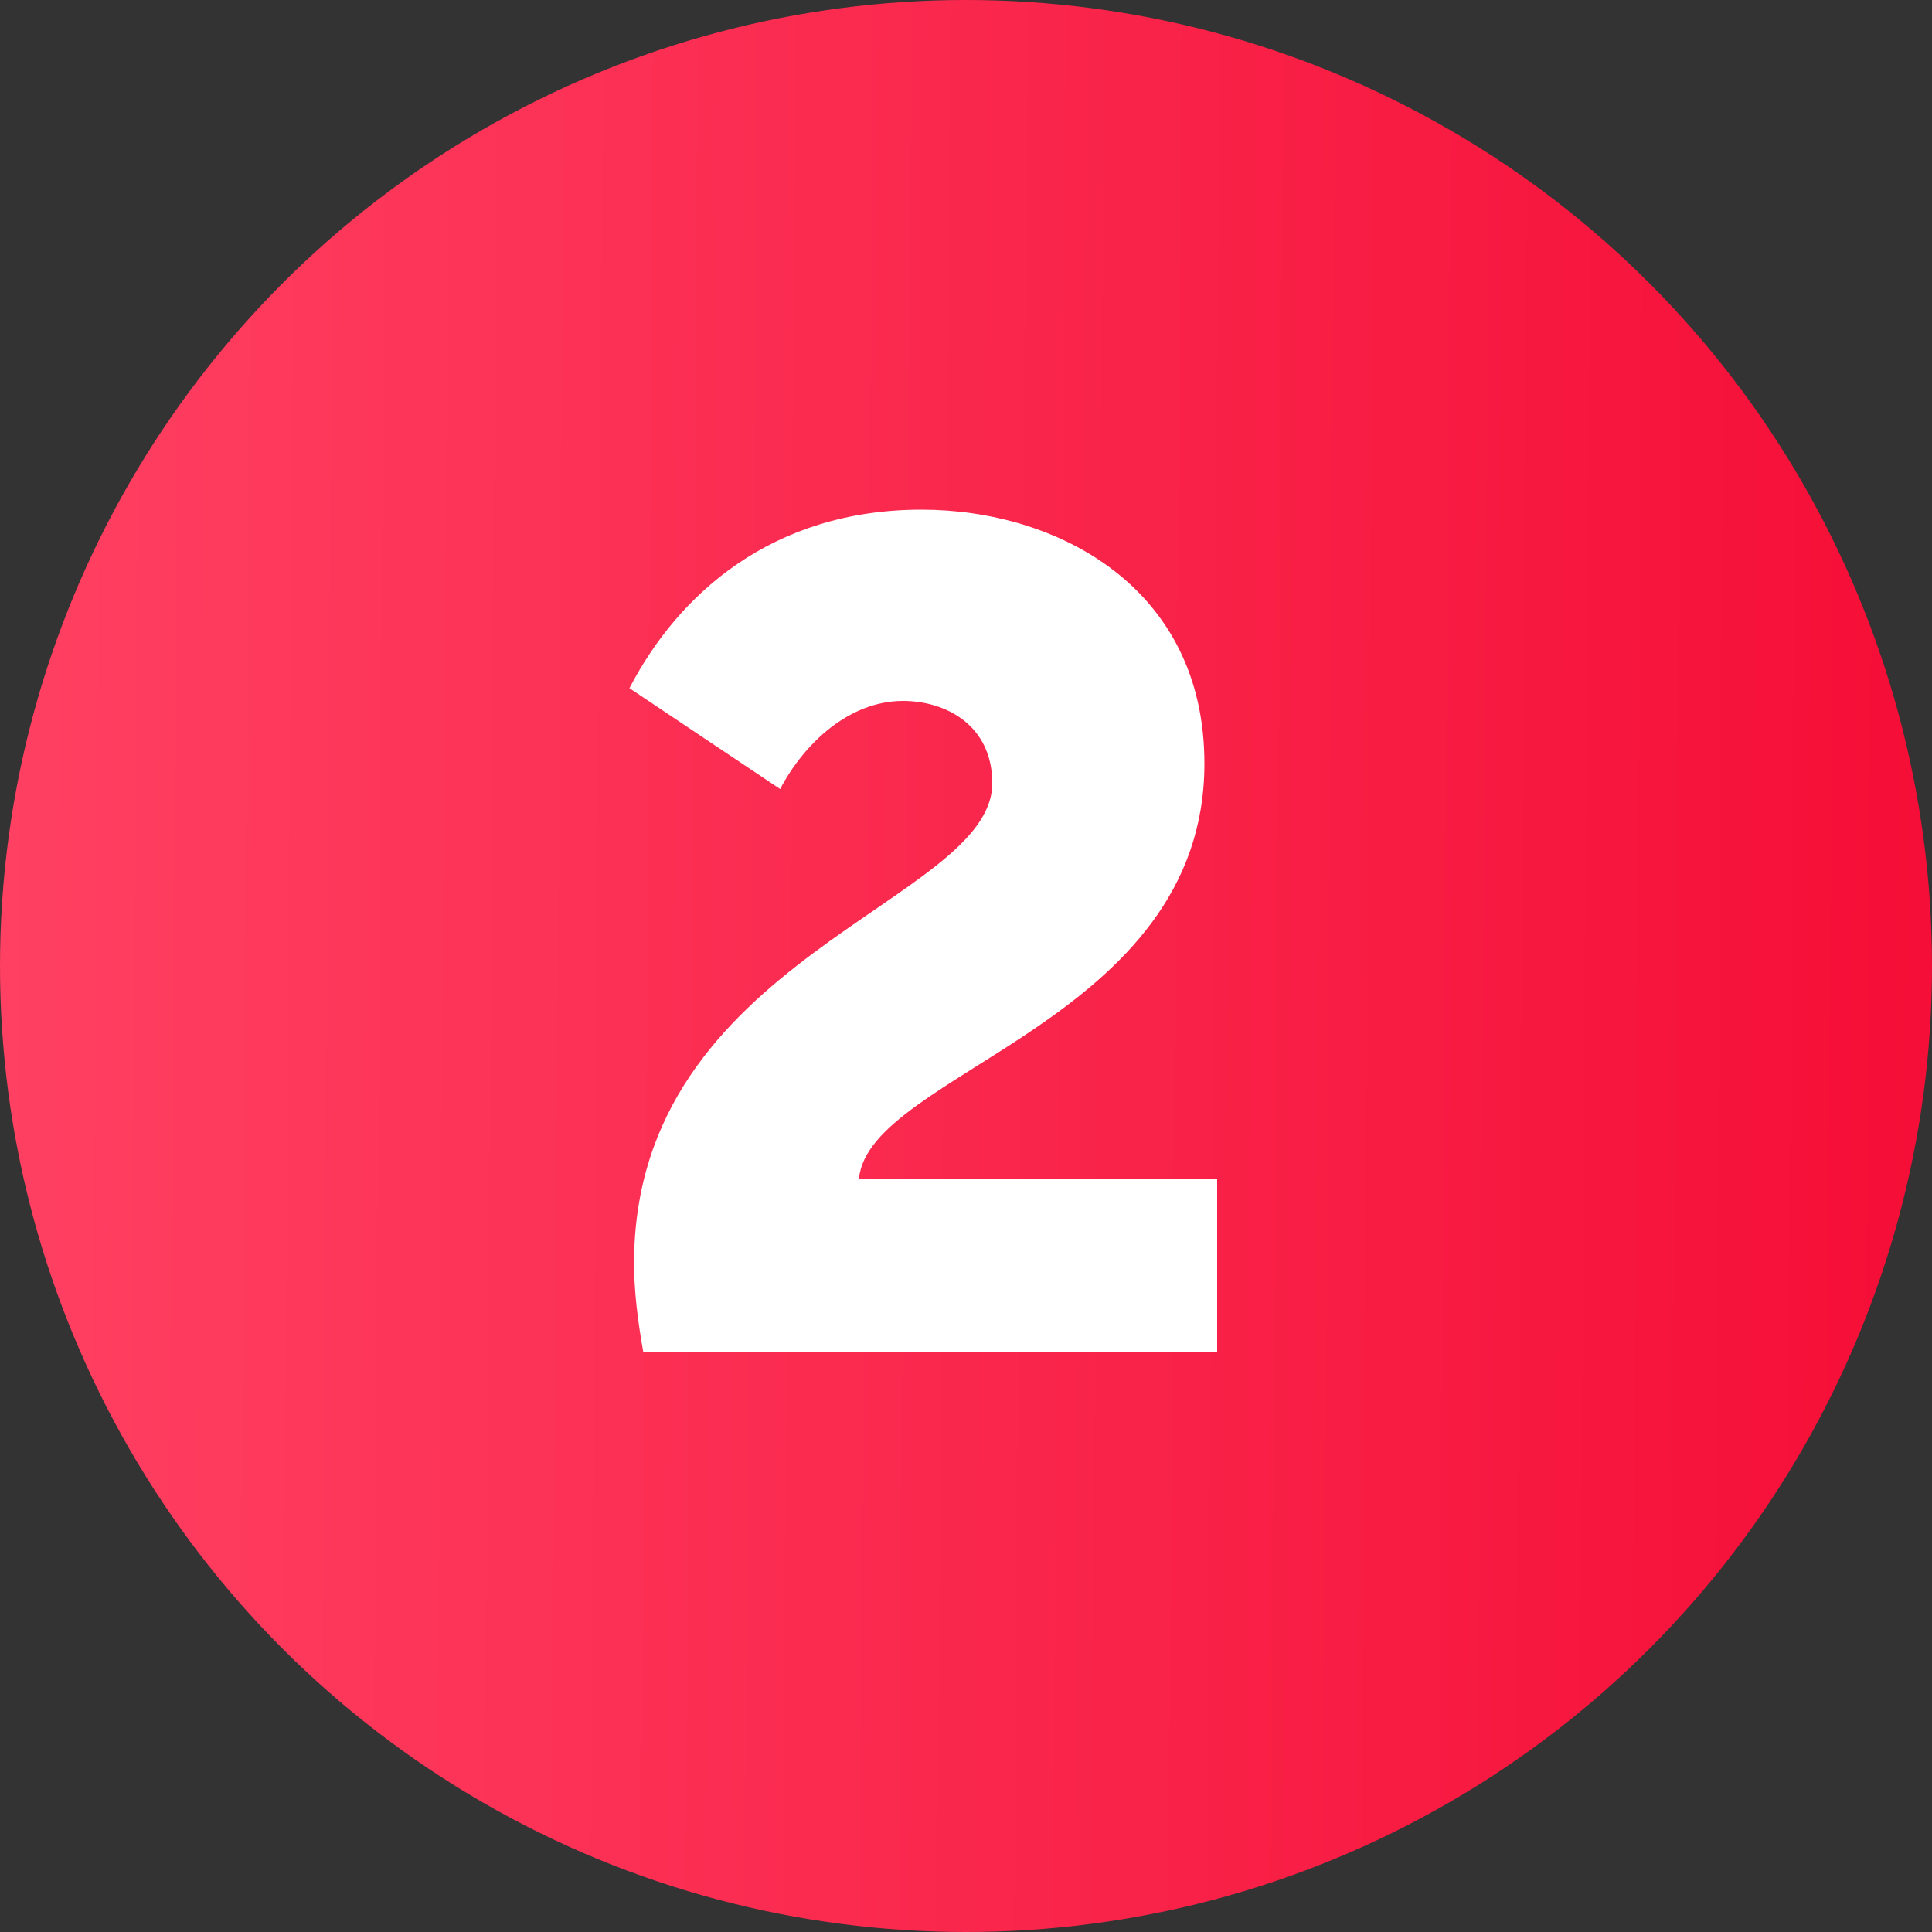 <svg xmlns="http://www.w3.org/2000/svg" width="20" height="20" viewBox="0 0 20 20" fill="none"><rect x="0" y="0" width="20" height="20" fill="#333333" stroke="none"/><circle cx="10" cy="10" r="10" fill="url(#paint0_linear)"></circle><path d="M6.66 14H12.6V12.2H8.892C9 11.096 12.468 10.58 12.468 7.904C12.468 6.08 10.944 5.276 9.54 5.276C7.992 5.276 7.02 6.152 6.516 7.124L8.076 8.168C8.328 7.688 8.796 7.256 9.348 7.256C9.792 7.256 10.272 7.508 10.272 8.108C10.272 9.344 6.564 9.908 6.564 13.076C6.564 13.364 6.6 13.664 6.66 14Z" fill="white"></path><defs><linearGradient id="paint0_linear" x1="-6.16345e-08" y1="9.984" x2="20.333" y2="10.124" gradientUnits="userSpaceOnUse"><stop stop-color="#FF4062"></stop><stop offset="1" stop-color="#F50D36"></stop></linearGradient></defs></svg>